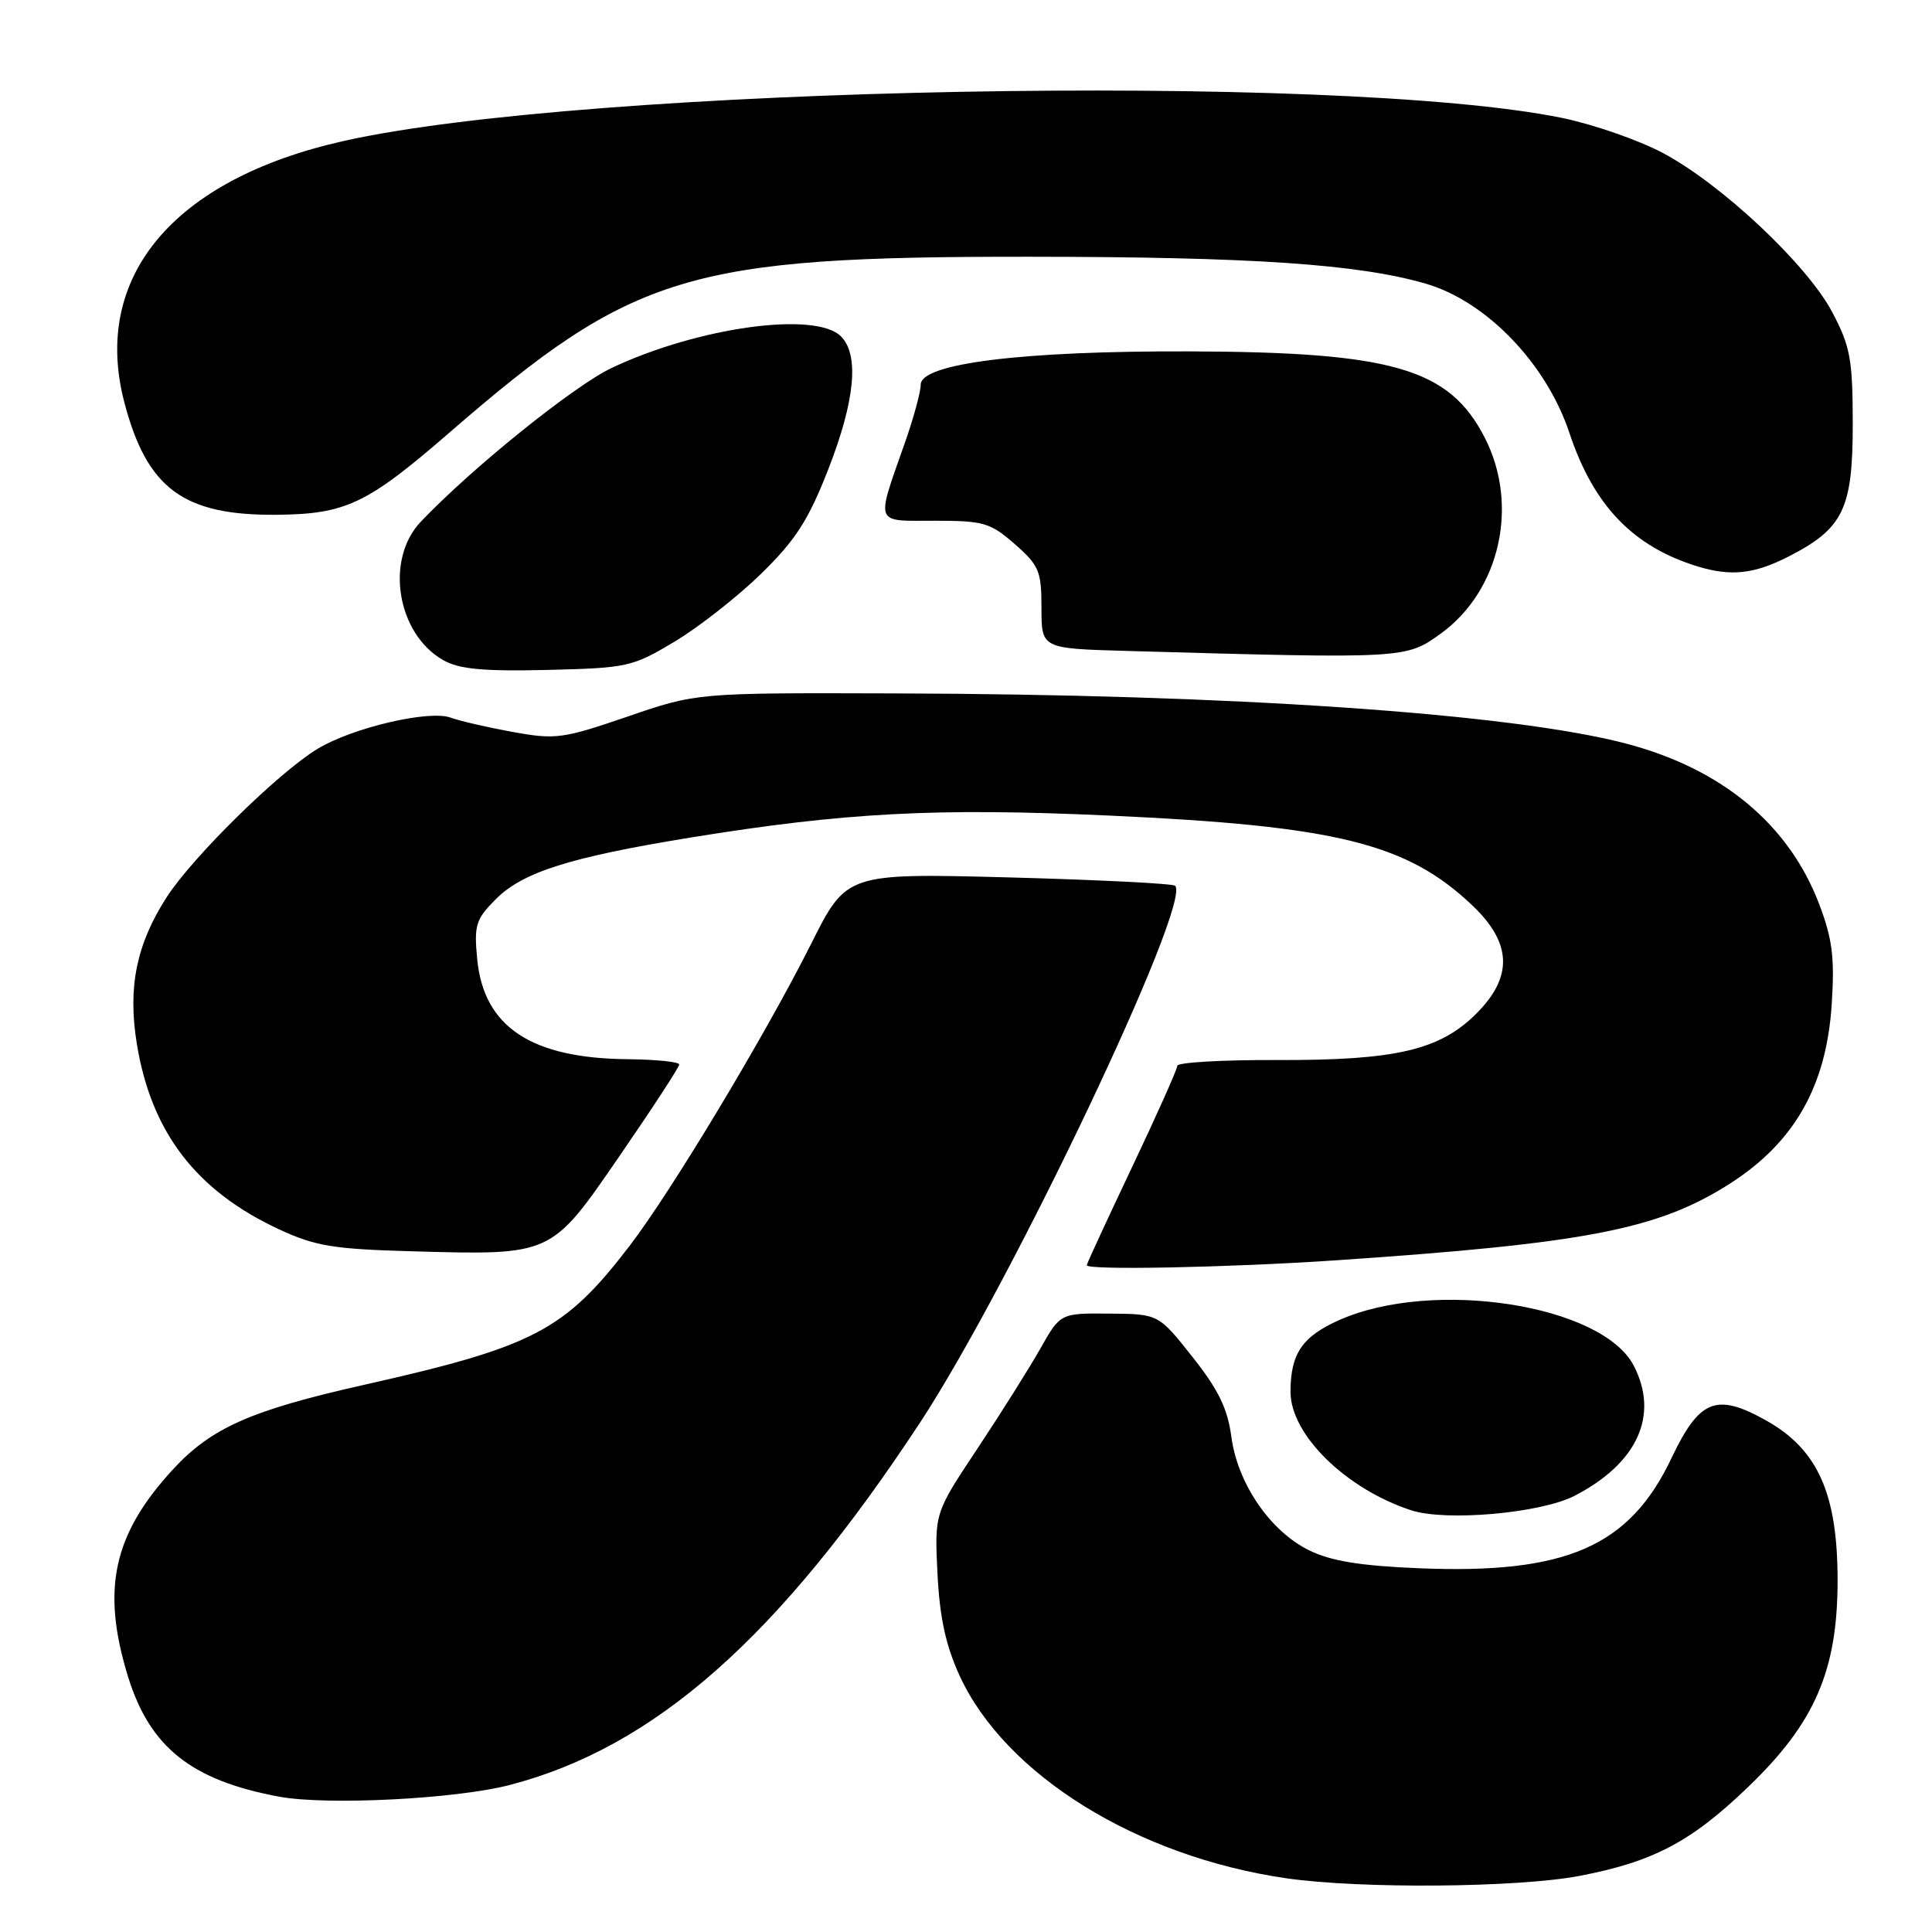 <?xml version="1.0" encoding="UTF-8" standalone="no"?>
<!DOCTYPE svg PUBLIC "-//W3C//DTD SVG 1.1//EN" "http://www.w3.org/Graphics/SVG/1.1/DTD/svg11.dtd" >
<svg xmlns="http://www.w3.org/2000/svg" xmlns:xlink="http://www.w3.org/1999/xlink" version="1.1" viewBox="0 0 256 256">
 <g >
 <path fill="currentColor"
d=" M 209.32 248.56 C 219.05 246.70 224.07 244.06 231.61 236.81 C 240.47 228.31 243.48 221.38 243.49 209.48 C 243.50 197.91 240.88 192.05 233.97 188.19 C 227.41 184.53 225.18 185.43 221.48 193.21 C 215.91 204.95 207.52 208.61 187.98 207.80 C 180.26 207.48 176.37 206.85 173.48 205.43 C 168.31 202.90 163.99 196.60 163.16 190.37 C 162.66 186.63 161.43 184.11 158.00 179.79 C 153.50 174.11 153.50 174.11 147.00 174.06 C 140.50 174.00 140.50 174.00 137.82 178.75 C 136.34 181.36 132.59 187.32 129.48 192.00 C 123.83 200.50 123.83 200.50 124.22 208.50 C 124.51 214.30 125.31 218.01 127.14 222.01 C 133.18 235.18 150.68 246.03 170.50 248.89 C 180.31 250.30 201.15 250.13 209.32 248.56 Z  M 67.50 236.53 C 86.70 231.55 103.19 216.99 121.91 188.50 C 133.94 170.19 157.97 119.63 155.71 117.37 C 155.41 117.07 145.49 116.58 133.67 116.26 C 112.17 115.70 112.17 115.70 107.46 125.10 C 101.42 137.14 88.94 157.89 83.42 165.09 C 74.79 176.34 70.75 178.44 48.05 183.54 C 33.27 186.87 27.98 189.21 22.95 194.67 C 14.97 203.32 13.40 210.60 16.97 222.18 C 19.87 231.54 25.38 235.92 37.00 238.07 C 43.32 239.24 60.36 238.38 67.50 236.53 Z  M 208.62 198.21 C 216.97 193.91 219.88 187.53 216.48 180.96 C 212.30 172.88 189.93 169.40 177.49 174.90 C 172.55 177.09 171.00 179.36 171.00 184.43 C 171.00 190.09 178.33 197.29 186.99 200.12 C 191.57 201.63 204.15 200.51 208.62 198.21 Z  M 177.00 167.00 C 210.20 164.75 219.69 162.91 229.17 156.87 C 237.75 151.40 242.00 143.95 242.71 133.10 C 243.11 126.92 242.81 124.44 241.07 119.85 C 237.06 109.25 228.16 101.85 215.43 98.52 C 200.20 94.53 163.22 92.00 118.49 91.88 C 92.31 91.80 92.31 91.80 83.16 94.95 C 74.57 97.89 73.63 98.02 67.94 96.99 C 64.60 96.38 60.90 95.53 59.71 95.09 C 56.87 94.04 46.67 96.43 42.07 99.23 C 36.86 102.39 25.46 113.62 22.06 118.92 C 18.08 125.12 16.92 130.81 18.12 138.24 C 20.01 149.98 25.95 157.76 36.95 162.88 C 41.75 165.11 44.12 165.51 54.50 165.80 C 73.27 166.32 72.95 166.47 82.17 153.06 C 86.48 146.80 90.00 141.40 90.00 141.05 C 90.00 140.70 86.94 140.39 83.21 140.35 C 70.37 140.24 64.10 136.07 63.23 127.09 C 62.80 122.57 63.04 121.81 65.71 119.13 C 69.29 115.55 75.54 113.58 91.50 110.98 C 111.94 107.66 124.06 107.02 147.04 108.07 C 177.13 109.44 186.45 111.75 195.11 119.99 C 200.34 124.96 200.50 129.43 195.63 134.30 C 190.78 139.15 184.97 140.51 169.25 140.46 C 161.96 140.43 156.00 140.78 156.00 141.22 C 156.00 141.66 153.30 147.71 150.00 154.66 C 146.70 161.61 144.00 167.46 144.00 167.65 C 144.00 168.33 162.73 167.96 177.00 167.00 Z  M 89.42 85.00 C 92.63 83.07 97.79 79.02 100.88 76.00 C 105.43 71.55 107.12 68.91 109.75 62.19 C 113.30 53.10 113.88 47.02 111.43 44.57 C 108.06 41.20 92.48 43.35 81.04 48.76 C 76.04 51.13 62.49 62.04 55.75 69.14 C 50.98 74.16 52.60 84.02 58.76 87.49 C 60.86 88.67 64.06 88.97 72.54 88.77 C 83.16 88.51 83.80 88.37 89.42 85.00 Z  M 190.93 83.94 C 198.76 78.26 201.31 66.94 196.75 58.02 C 192.05 48.82 184.57 46.64 157.50 46.56 C 135.44 46.49 122.00 48.16 122.00 50.97 C 122.00 51.91 121.07 55.35 119.93 58.59 C 116.03 69.71 115.76 69.00 123.85 69.00 C 130.34 69.00 131.22 69.26 134.47 72.10 C 137.69 74.93 138.00 75.68 138.00 80.57 C 138.00 85.93 138.00 85.93 149.25 86.25 C 186.26 87.30 186.28 87.30 190.93 83.94 Z  M 236.98 73.75 C 244.25 70.03 245.50 67.45 245.50 56.18 C 245.49 47.61 245.18 45.91 242.80 41.40 C 239.48 35.08 228.12 24.40 220.32 20.26 C 217.12 18.56 211.12 16.48 207.00 15.63 C 177.41 9.56 77.66 11.45 45.50 18.69 C 22.94 23.76 12.10 36.72 16.49 53.37 C 19.49 64.75 24.32 68.31 36.61 68.21 C 45.83 68.13 48.63 66.80 59.60 57.28 C 83.94 36.18 91.16 33.99 136.38 34.02 C 165.92 34.04 179.93 34.99 188.90 37.58 C 196.94 39.91 204.89 48.16 207.95 57.35 C 211.16 67.01 216.40 72.45 224.99 75.07 C 229.38 76.40 232.46 76.06 236.98 73.75 Z "/>
</g>
</svg>